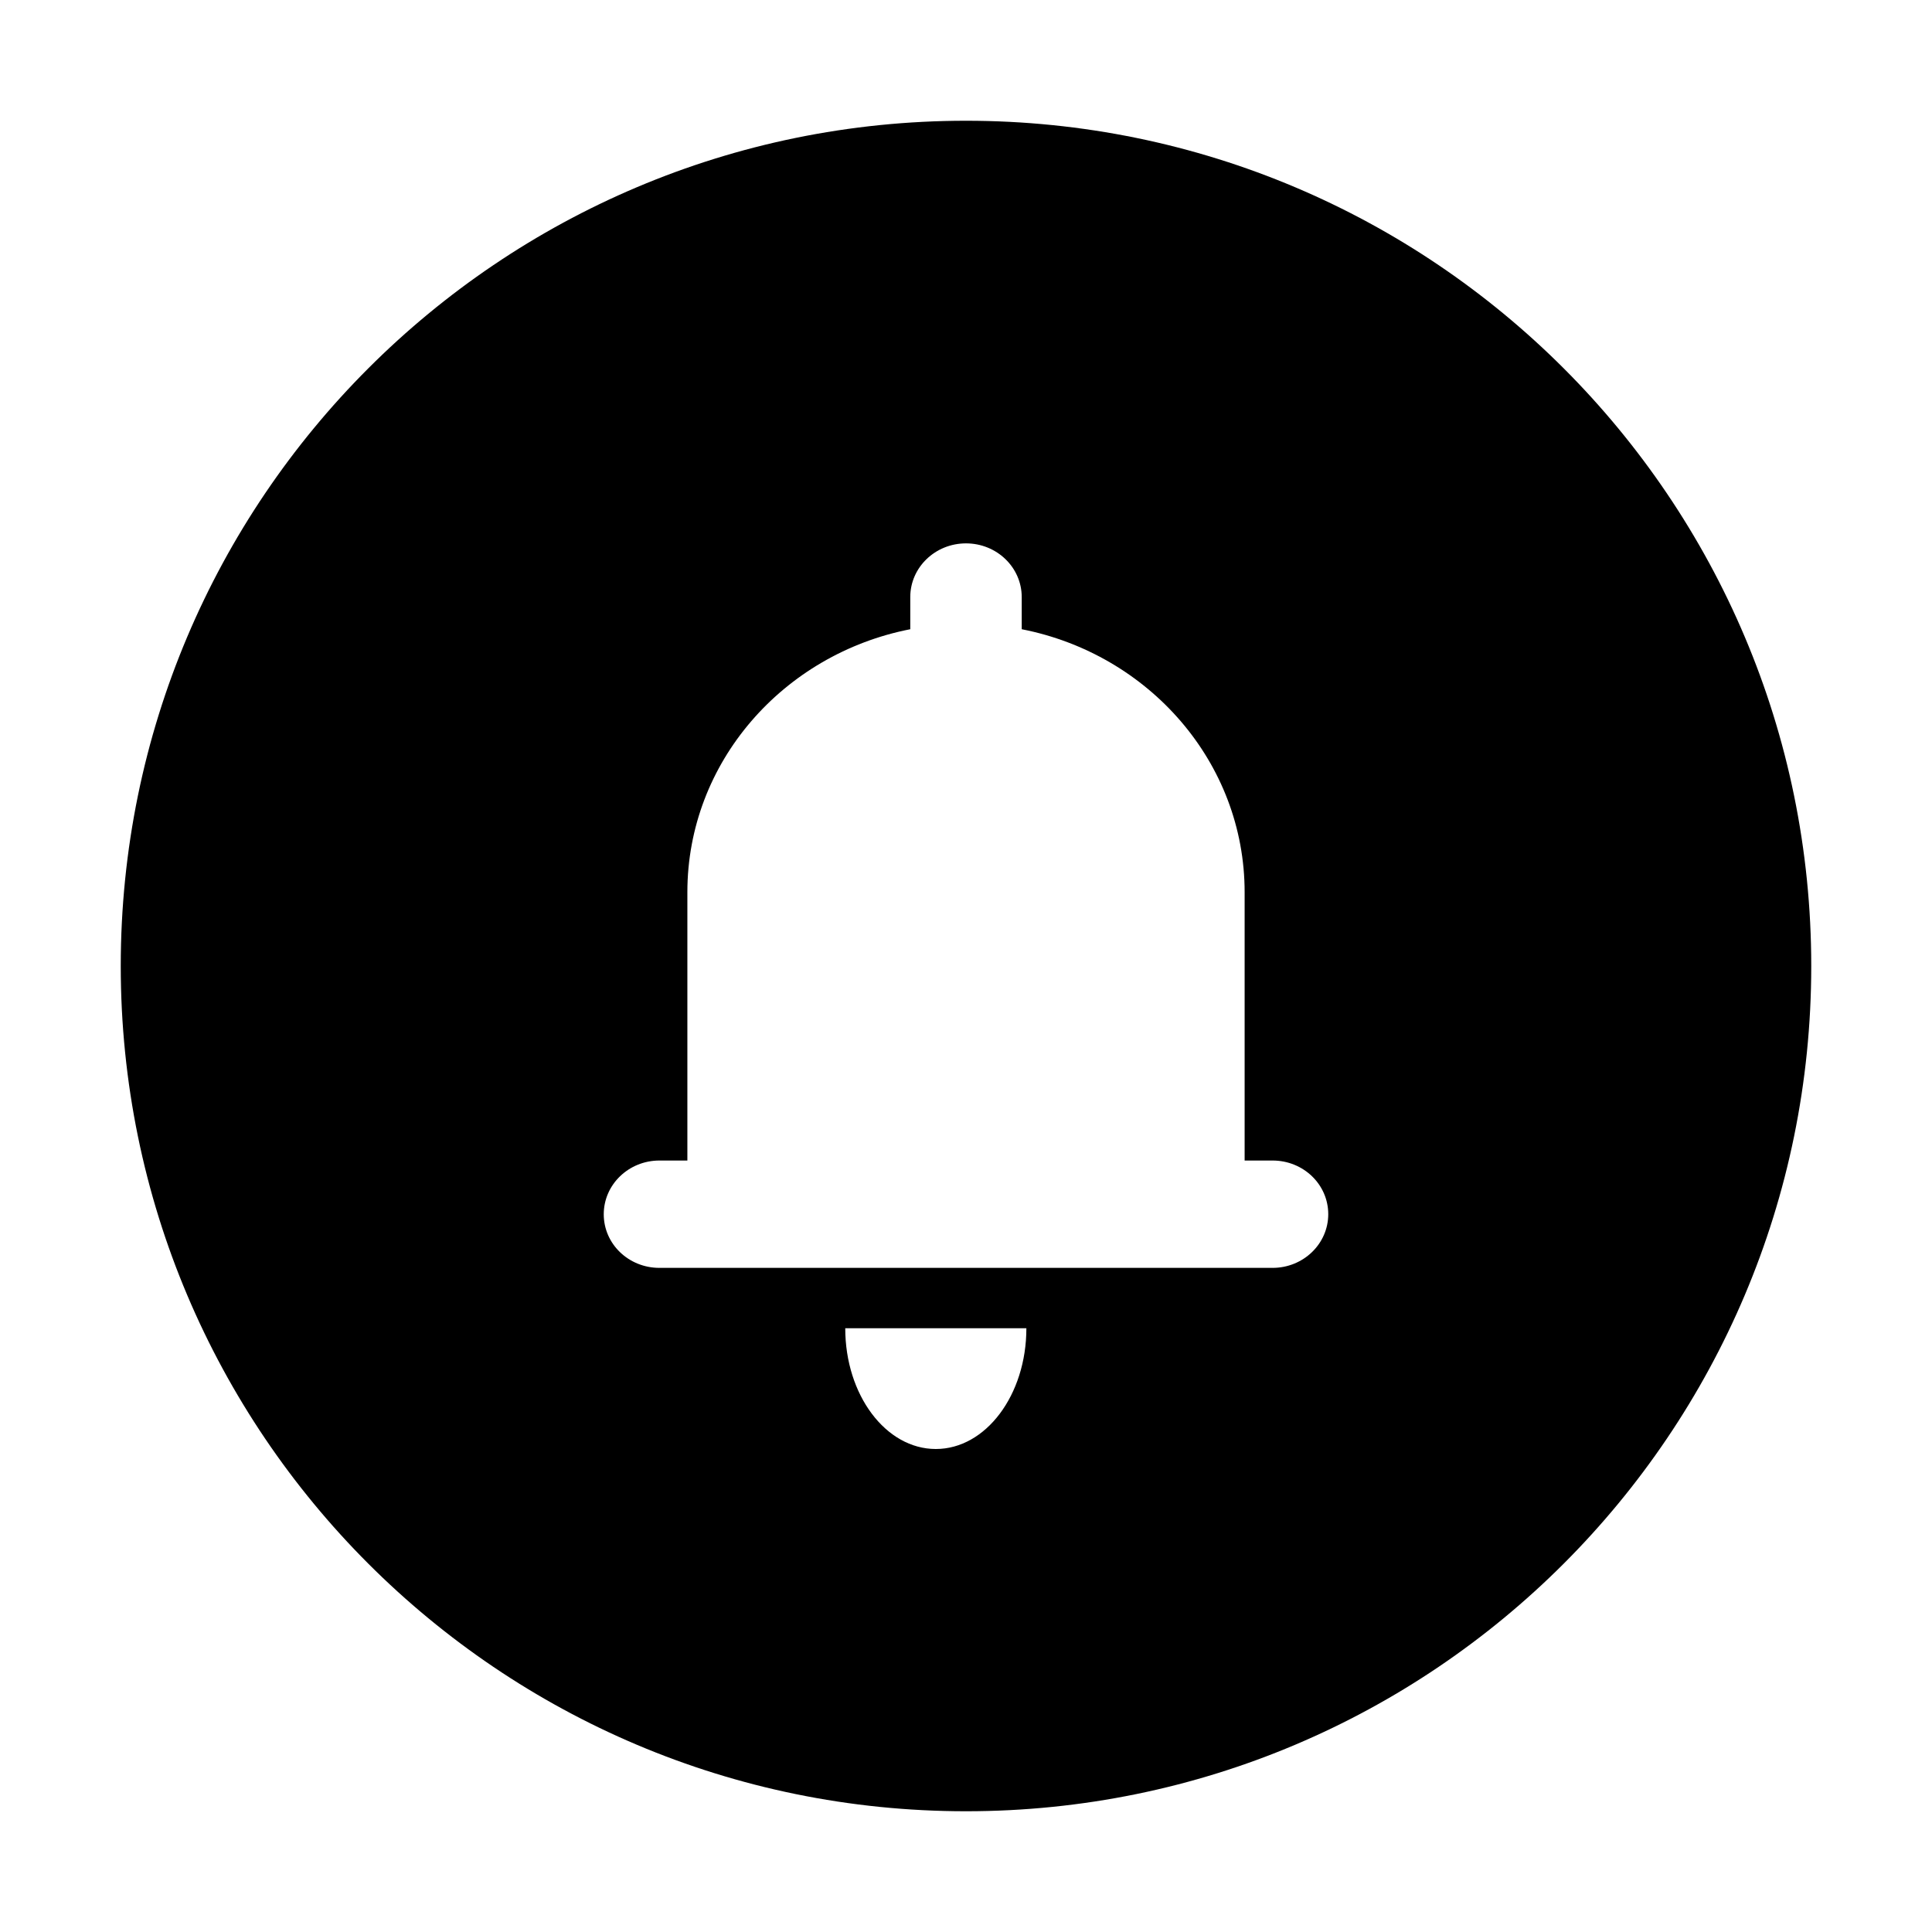 <?xml version="1.0" standalone="no"?><!DOCTYPE svg PUBLIC "-//W3C//DTD SVG 1.1//EN" "http://www.w3.org/Graphics/SVG/1.1/DTD/svg11.dtd"><svg t="1669192466519" class="icon" viewBox="0 0 1024 1024" version="1.1" xmlns="http://www.w3.org/2000/svg" p-id="9568" xmlns:xlink="http://www.w3.org/1999/xlink" width="200" height="200"><path d="M512 64c247.424 0 448 200.576 448 448s-200.576 448-448 448S64 759.424 64 512 264.576 64 512 64z m32 640h-96c0 35.36 21.472 64 48 64 26.496 0 48-28.64 48-64zM512 288c-16.32 0-29.536 12.736-29.536 28.448v17.056c-67.424 13.184-118.144 70.592-118.144 139.392v142.208h-14.816c-16.288 0-29.504 12.736-29.504 28.48 0 15.776 13.216 28.416 29.504 28.416h324.992c16.288 0 29.504-12.736 29.504-28.448 0-15.808-13.216-28.448-29.504-28.448h-14.816v-142.208c0-68.8-50.72-126.208-118.144-139.392V316.48C541.536 300.736 528.32 288 512 288z" p-id="9569"></path></svg>